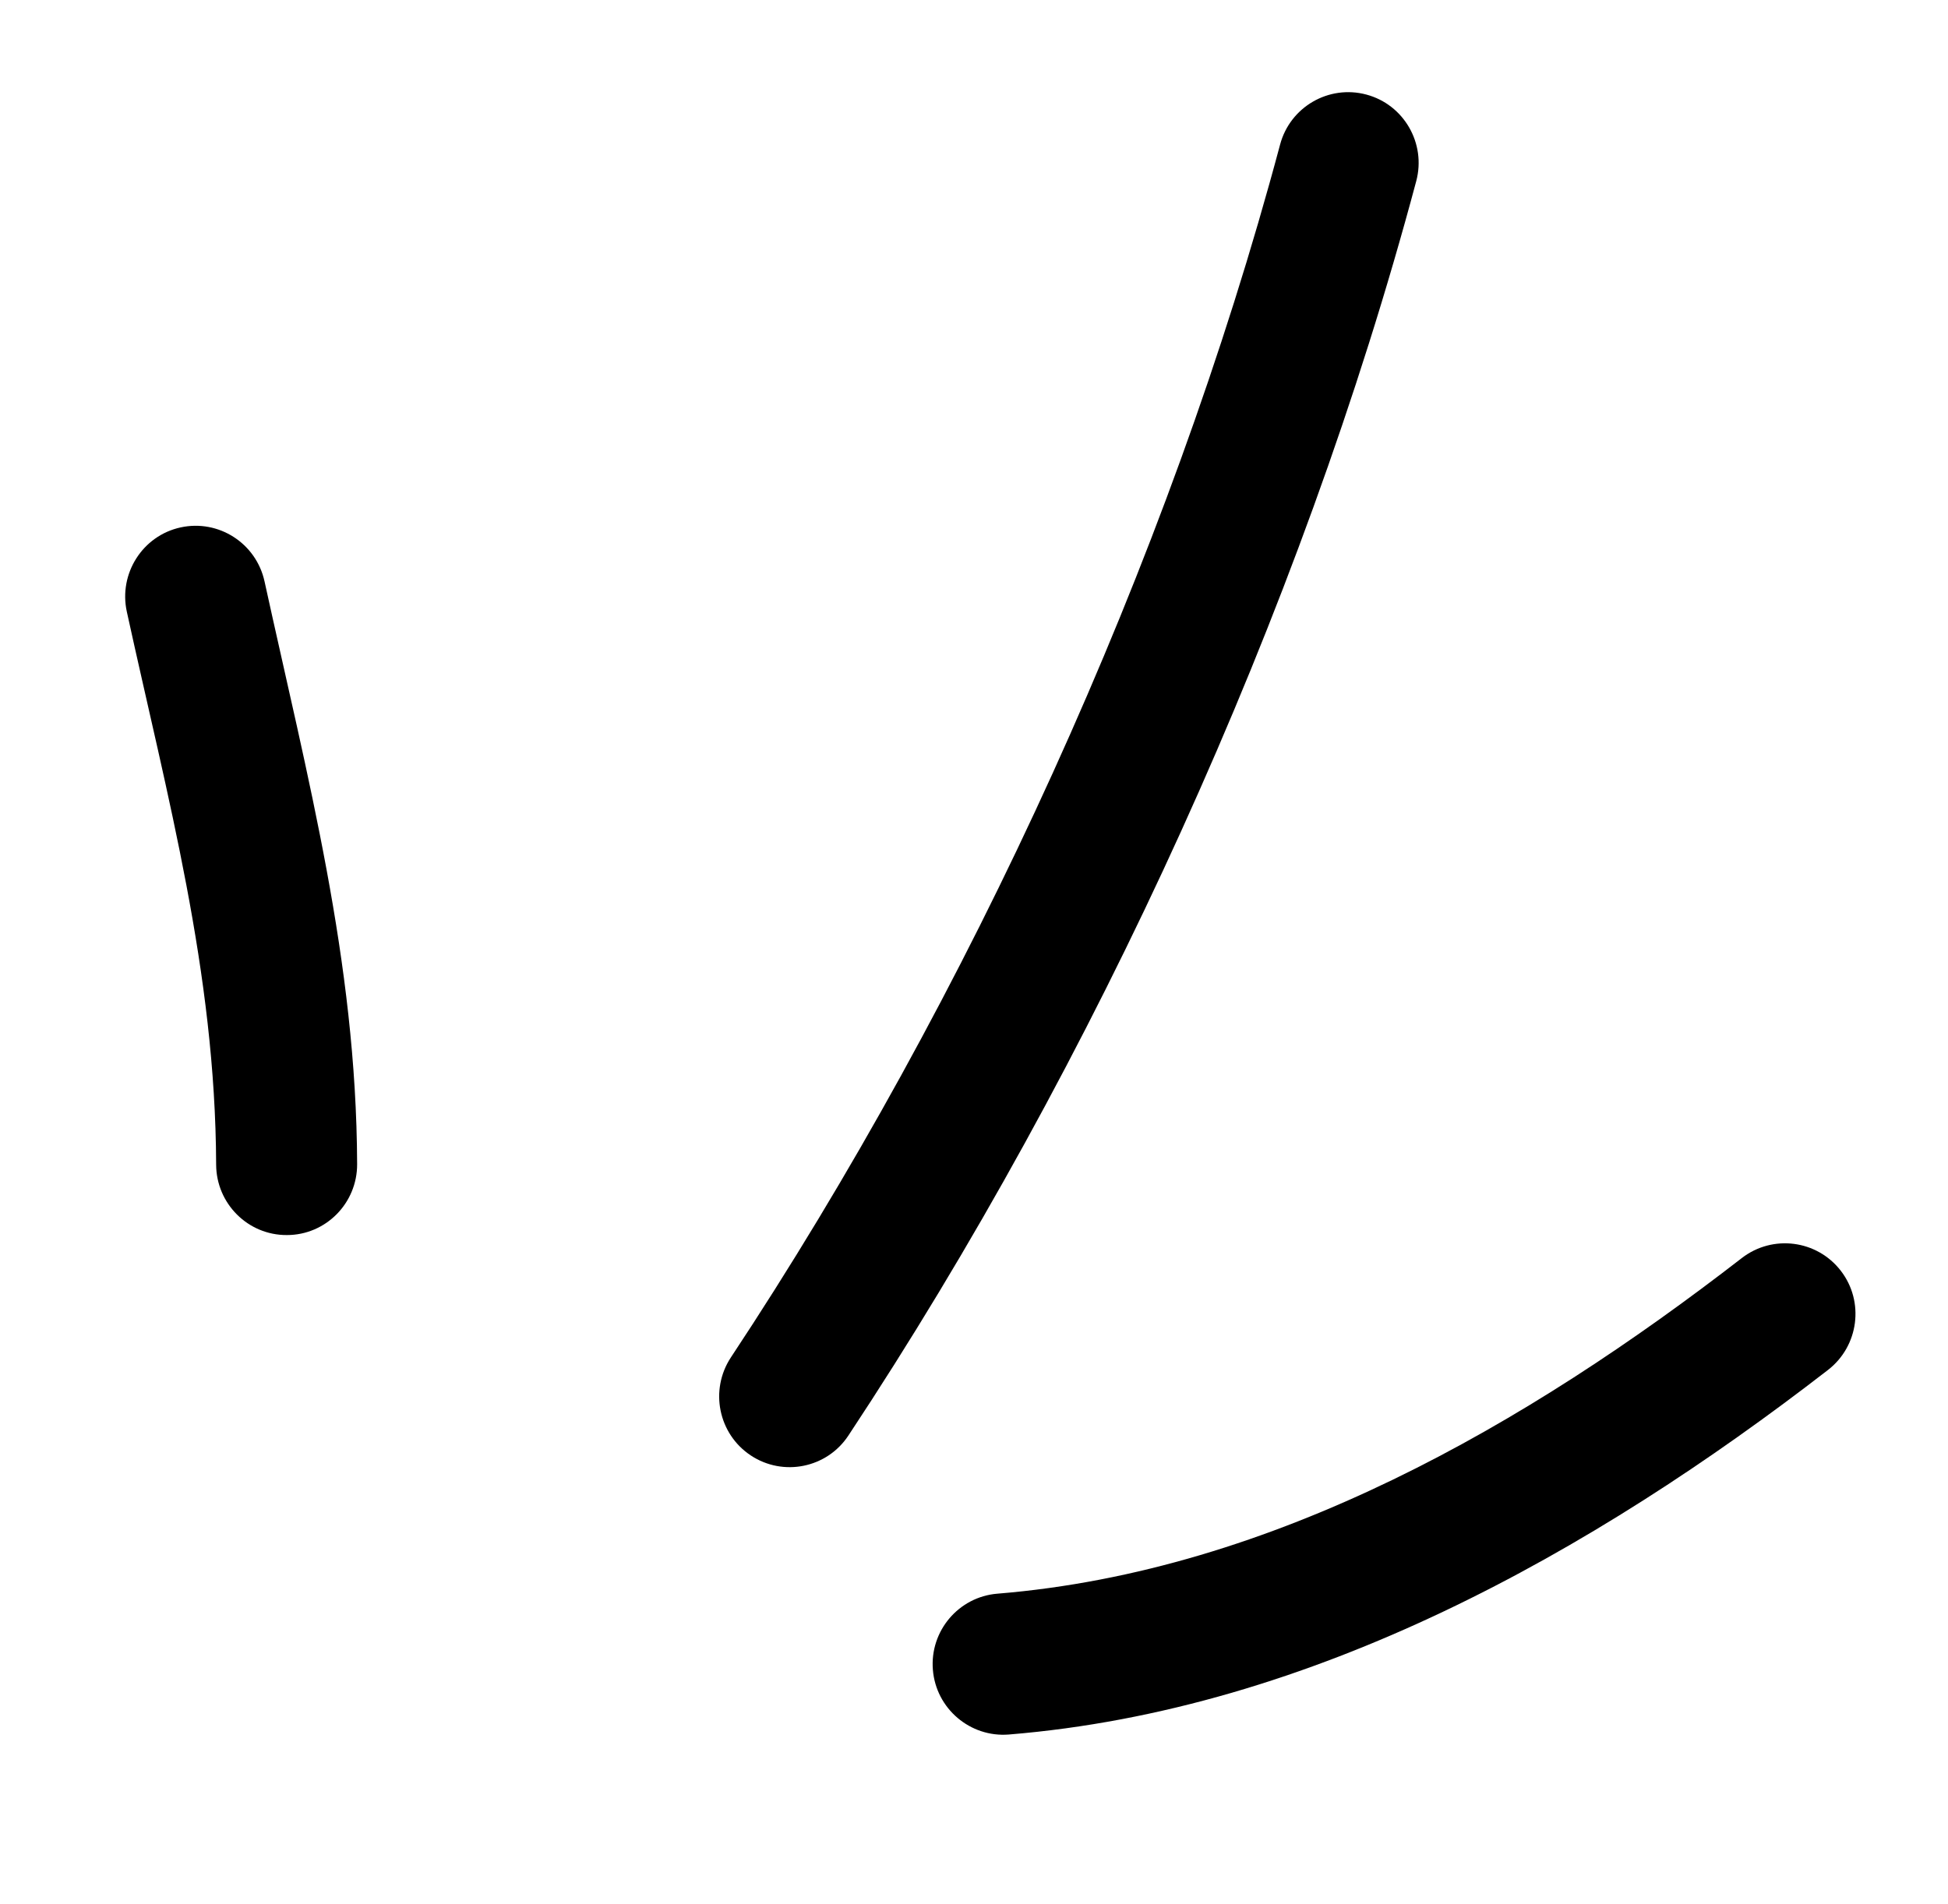 <svg width="45" height="44" viewBox="0 0 45 44" fill="none" xmlns="http://www.w3.org/2000/svg">
<path fill-rule="evenodd" clip-rule="evenodd" d="M8.25 26.896C8.233 22.199 7.1 17.956 6.111 13.434C5.918 12.551 5.05 11.994 4.171 12.186C3.293 12.378 2.737 13.252 2.93 14.135C3.867 18.422 4.976 22.447 4.993 26.909C4.997 27.811 5.73 28.542 6.628 28.536C7.527 28.536 8.254 27.799 8.25 26.896Z" fill="black"/>
<path fill-rule="evenodd" clip-rule="evenodd" d="M19.598 33.169C25.279 24.579 30.052 14.163 32.716 4.185C32.948 3.314 32.432 2.417 31.564 2.185C30.697 1.953 29.803 2.469 29.571 3.34C26.994 12.988 22.378 23.061 16.884 31.363C16.388 32.116 16.593 33.13 17.342 33.627C18.09 34.124 19.102 33.921 19.598 33.169Z" fill="black"/>
<path fill-rule="evenodd" clip-rule="evenodd" d="M23.305 40.076C30.314 39.505 36.779 35.87 42.23 31.651C42.941 31.098 43.072 30.073 42.525 29.363C41.975 28.648 40.952 28.517 40.24 29.065C35.276 32.909 29.424 36.302 23.04 36.822C22.145 36.895 21.477 37.684 21.55 38.58C21.622 39.476 22.41 40.148 23.305 40.076Z" fill="black"/>
</svg>
